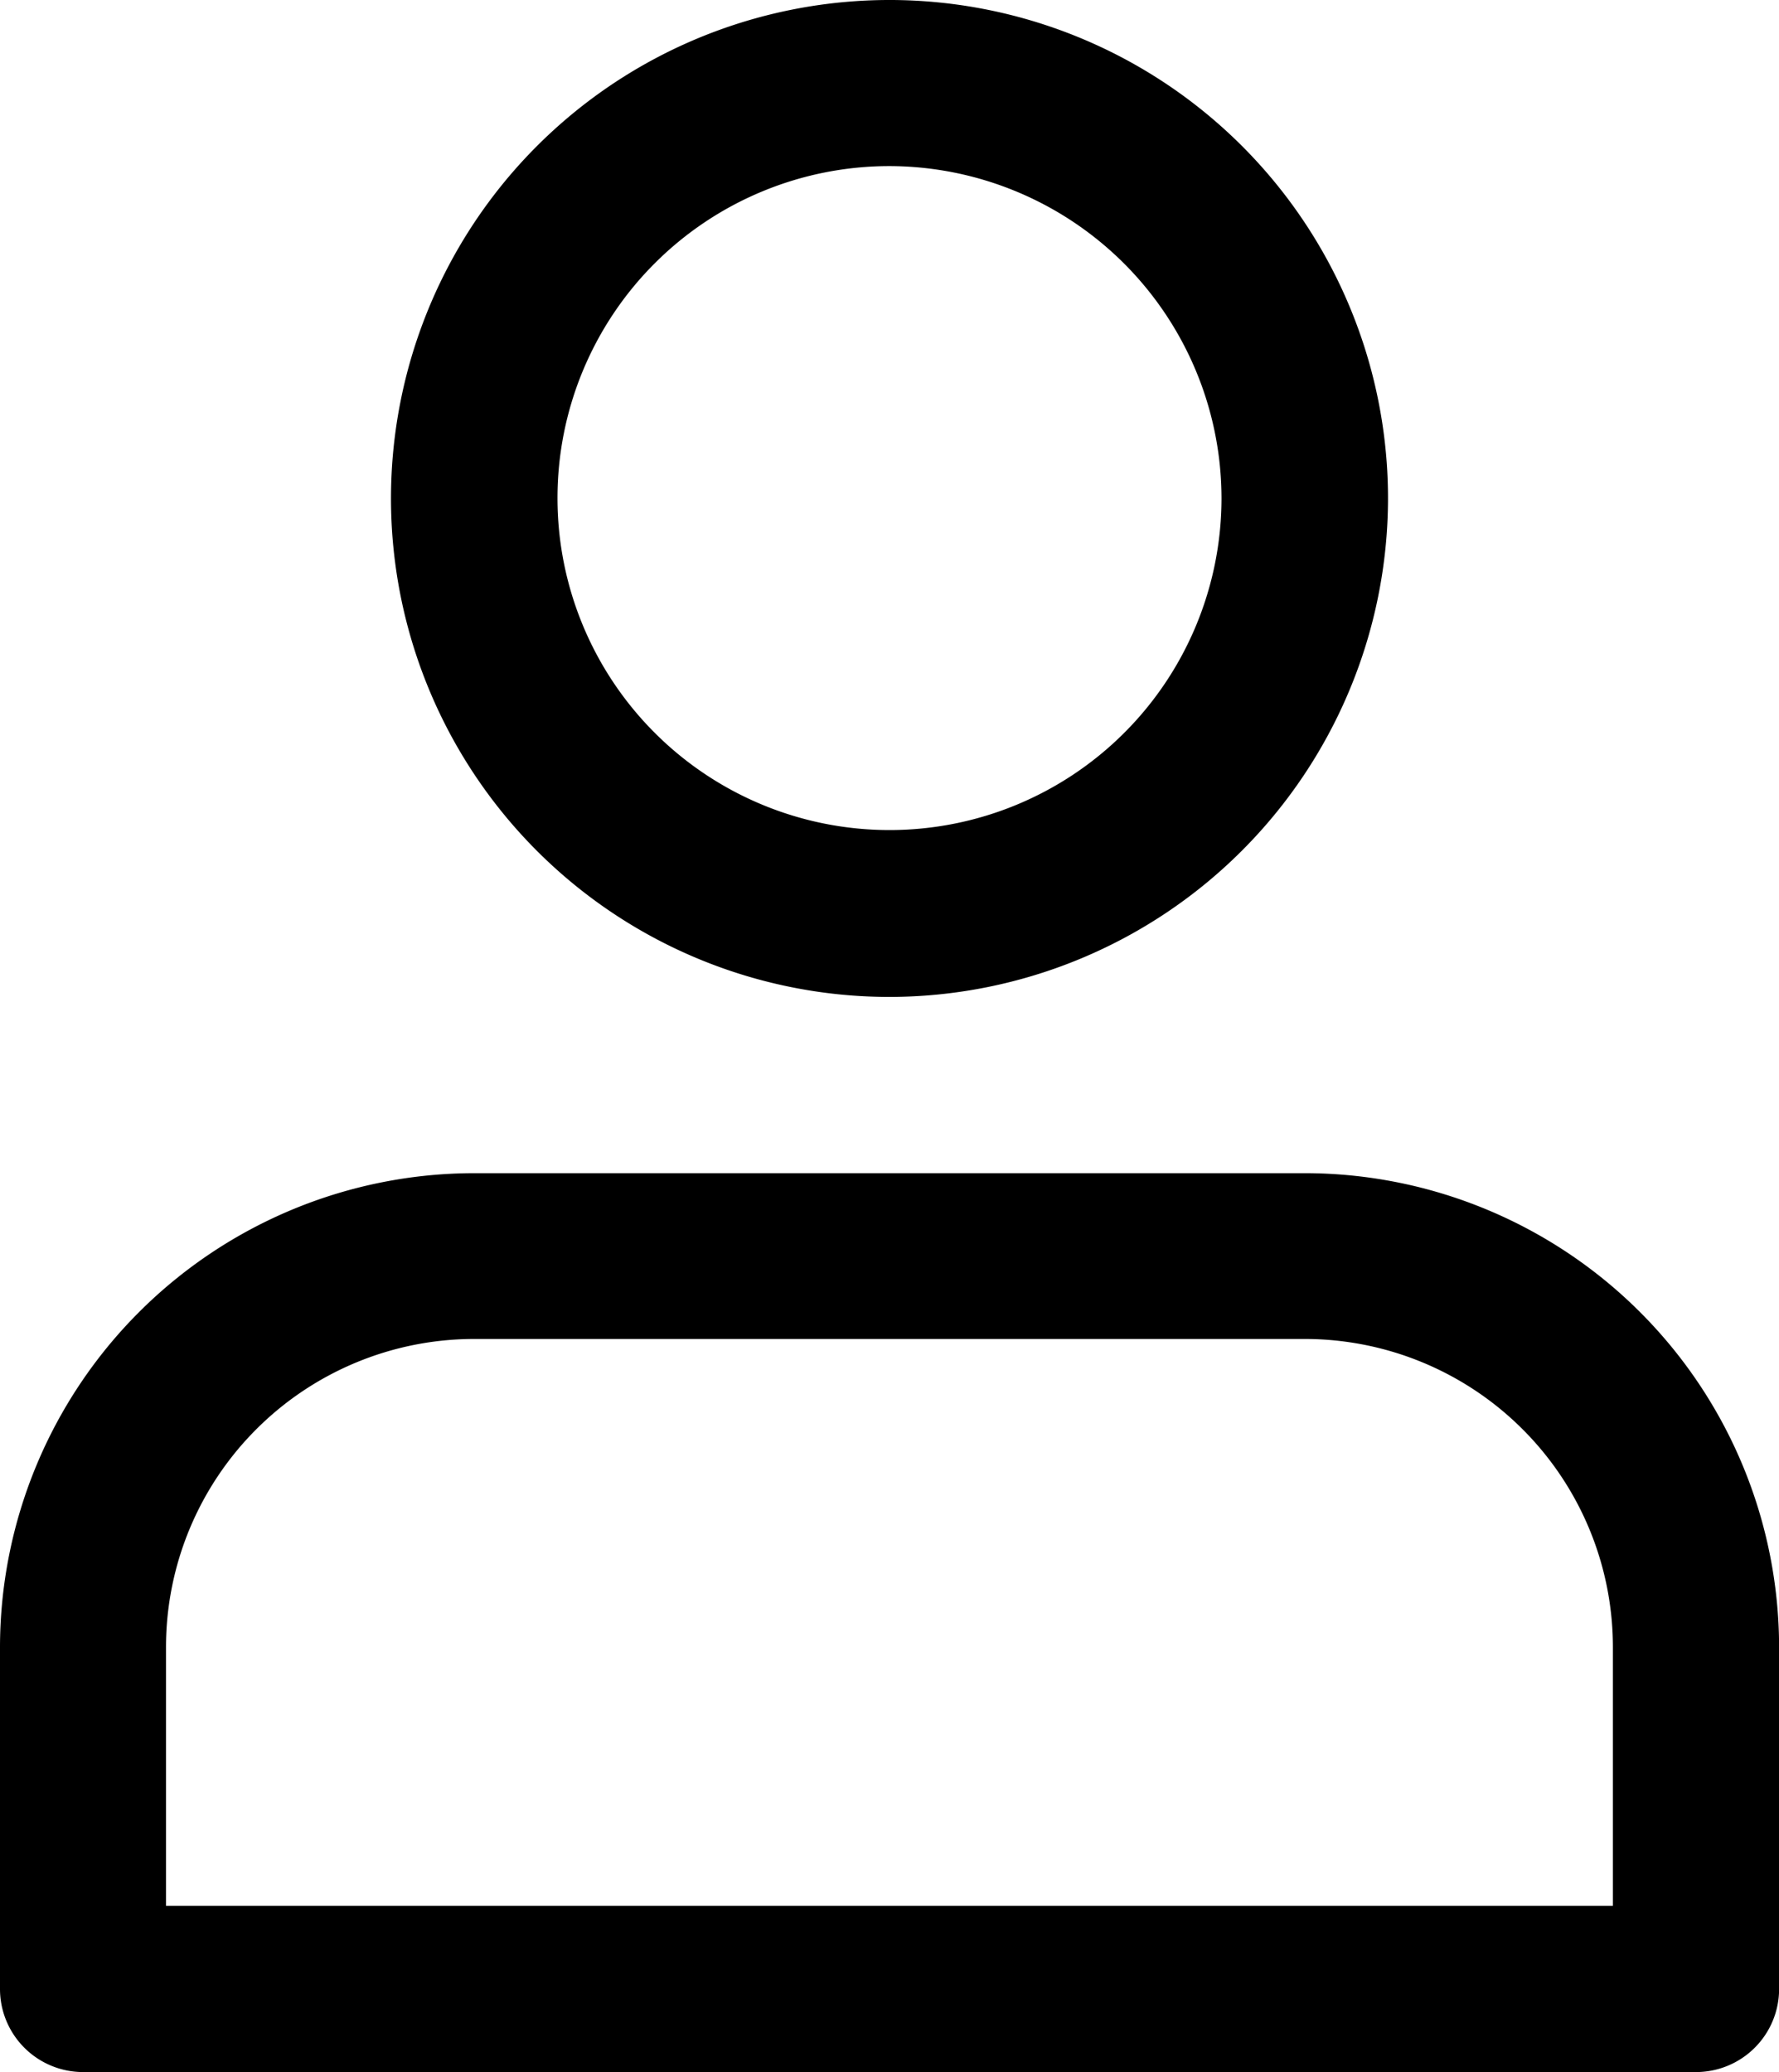 <svg xmlns="http://www.w3.org/2000/svg" width="18.218" height="21.221" viewBox="0 0 18.218 21.221">
  <g id="Group_8622" data-name="Group 8622" transform="translate(-1635.537 -88.9)">
    <path id="Path_2975" data-name="Path 2975" d="M90.337,10.018a5.005,5.005,0,1,1,5.005-5A5.011,5.011,0,0,1,90.337,10.018Zm0-8.509a3.5,3.5,0,1,0,3.5,3.5A3.507,3.507,0,0,0,90.337,1.509Zm0,0" transform="translate(1554.309 88.992)" stroke="#000" stroke-width="0.2"/>
    <path id="Path_2976" data-name="Path 2976" d="M17.267,265.017H.751A.751.751,0,0,1,0,264.266v-3.5a4.76,4.76,0,0,1,4.755-4.755h8.509a4.76,4.76,0,0,1,4.755,4.755v3.5A.751.751,0,0,1,17.267,265.017ZM1.5,263.515H16.517v-2.753a3.257,3.257,0,0,0-3.253-3.253H4.755A3.257,3.257,0,0,0,1.5,260.763Zm0,0" transform="translate(1635.637 -154.996)" stroke="#000" stroke-width="0.2"/>
  </g>
</svg>
